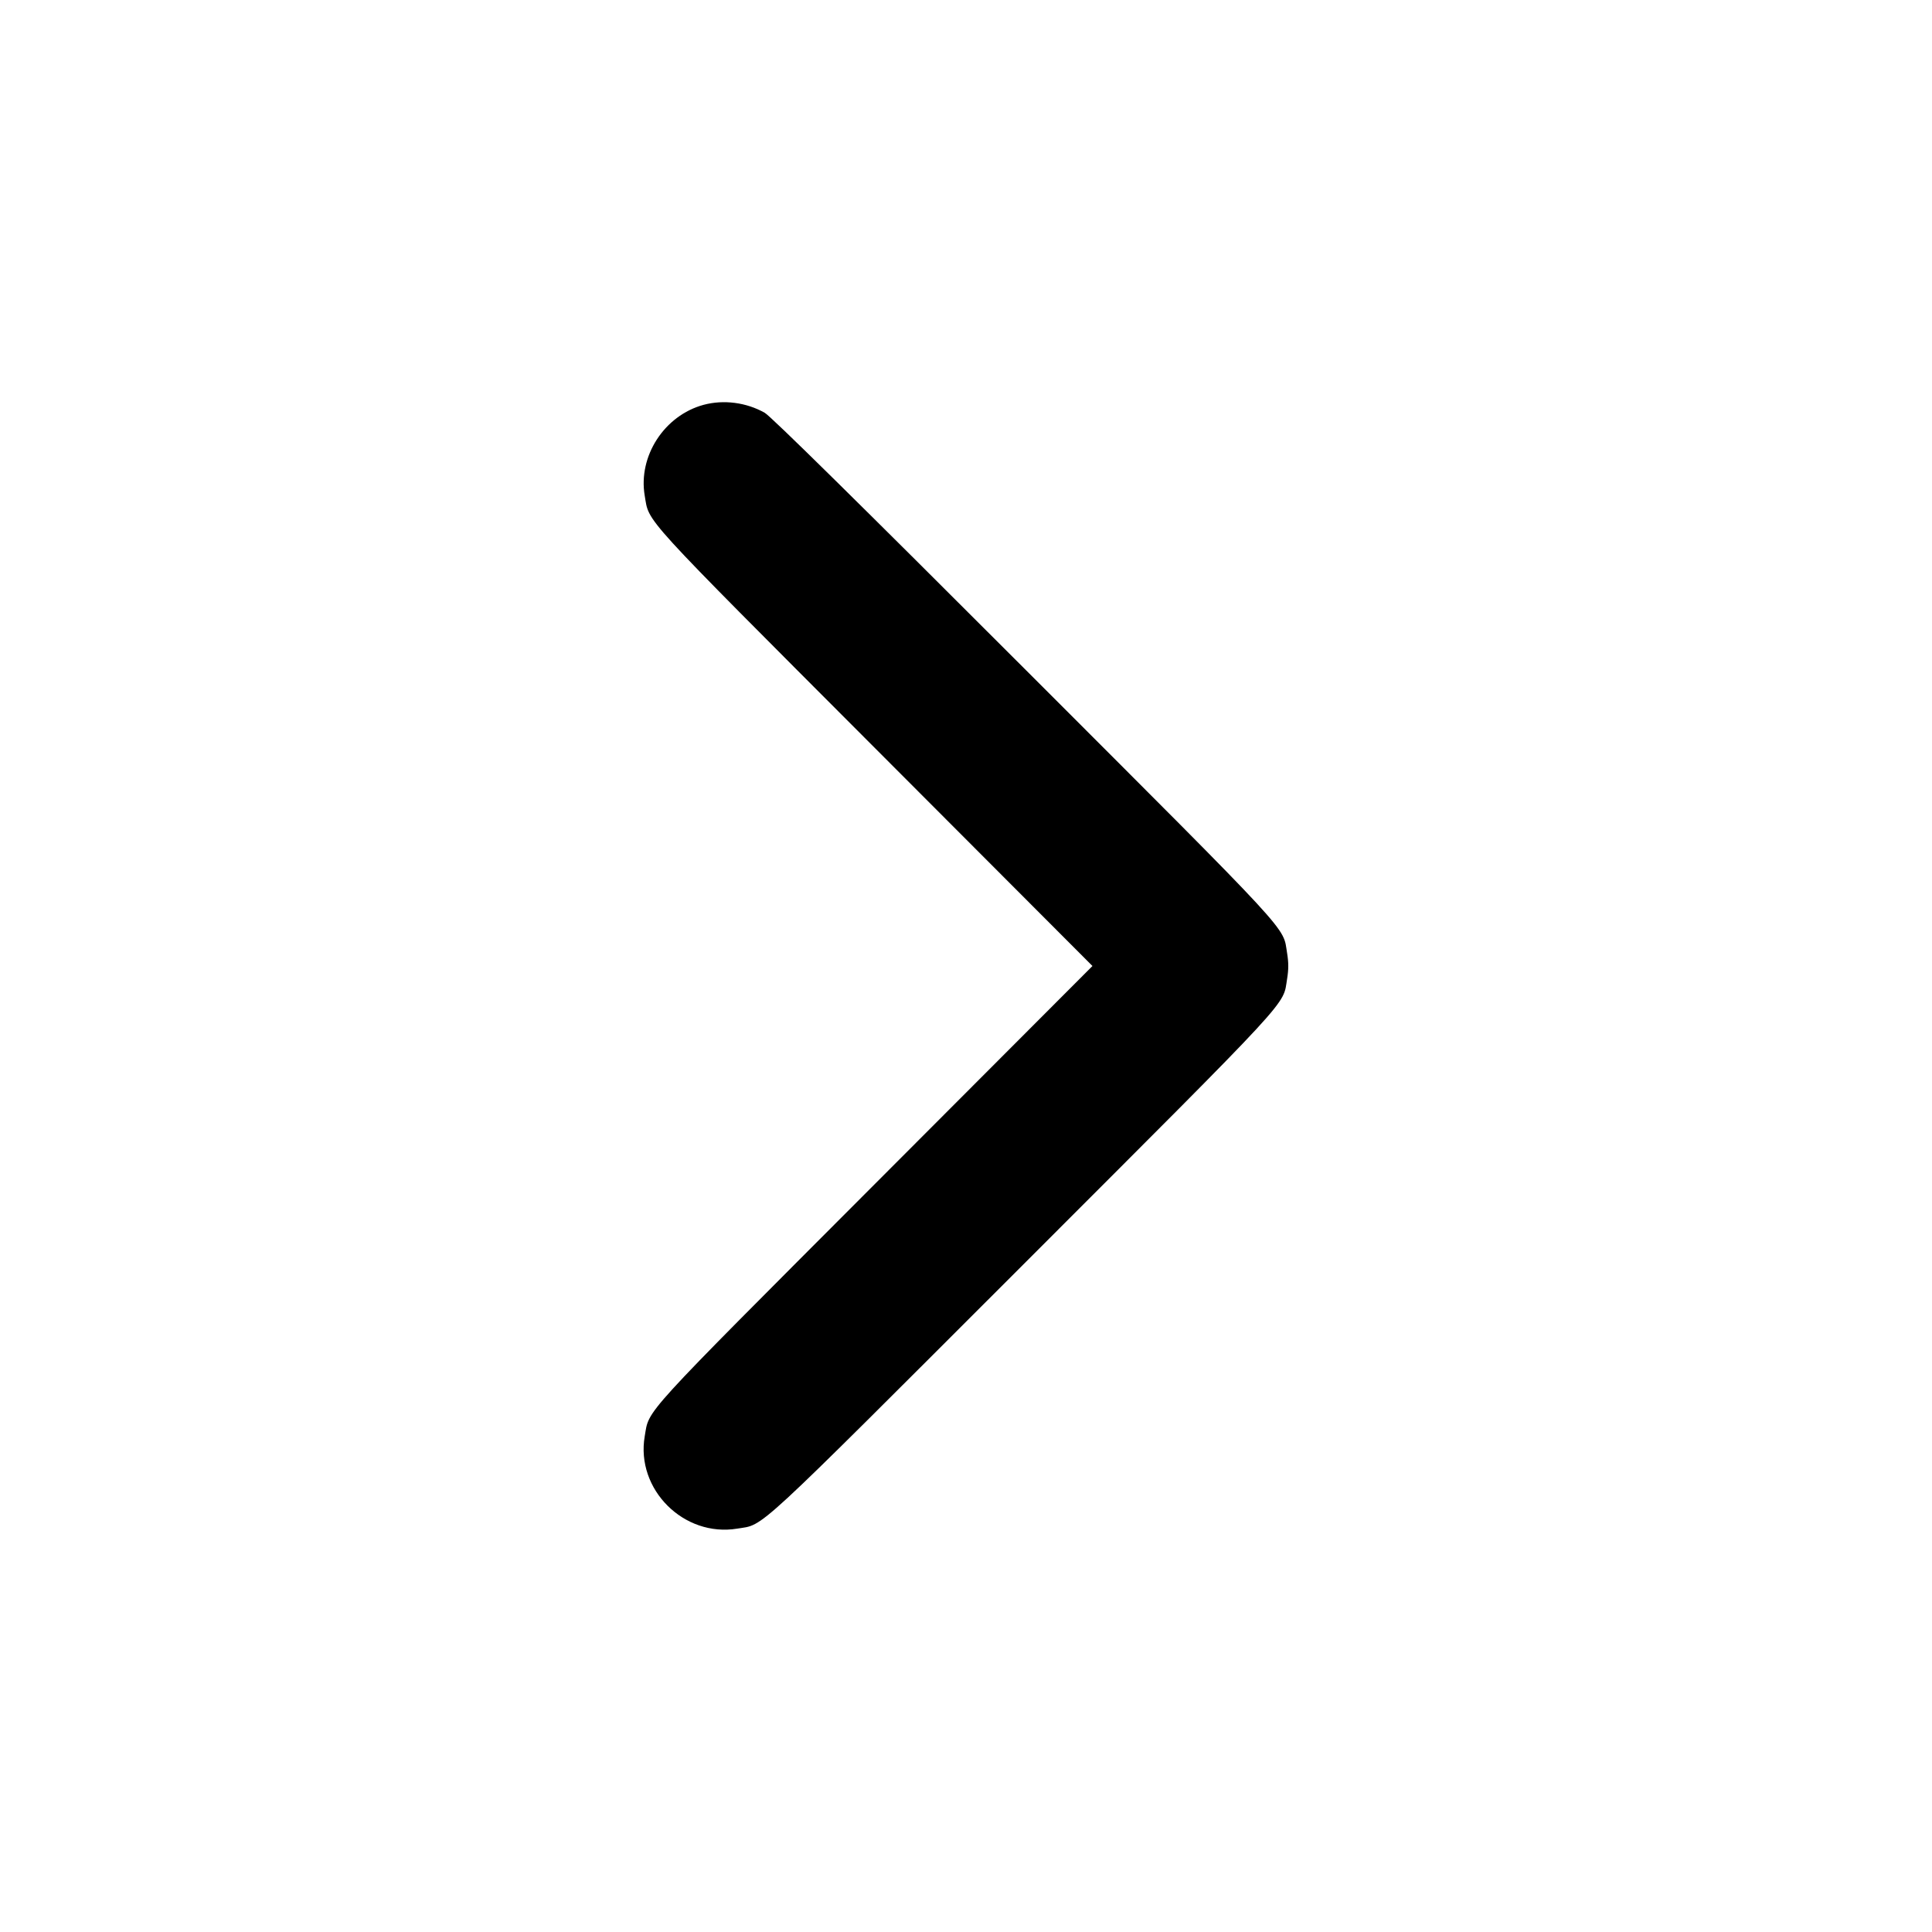 <svg xmlns="http://www.w3.org/2000/svg" viewBox="0 0 24 24" version="1.1" id="Chevron-Right--Streamline-Lucide">
	<path d="M8.74 5.029C8.253 5.161 7.925 5.666 8.009 6.158C8.068 6.5 7.926 6.344 10.87 9.294L13.571 12 10.87 14.706C7.926 17.656 8.068 17.5 8.009 17.842C7.896 18.502 8.495 19.099 9.159 18.989C9.502 18.932 9.304 19.115 12.71 15.71C16.115 12.304 15.932 12.502 15.989 12.159C16.008 12.043 16.008 11.957 15.989 11.841C15.932 11.498 16.113 11.694 12.722 8.302C10.682 6.261 9.574 5.169 9.5 5.128C9.272 4.999 8.99 4.962 8.74 5.029" stroke="none" fill="currentColor" fill-rule="evenodd"></path>
</svg>
